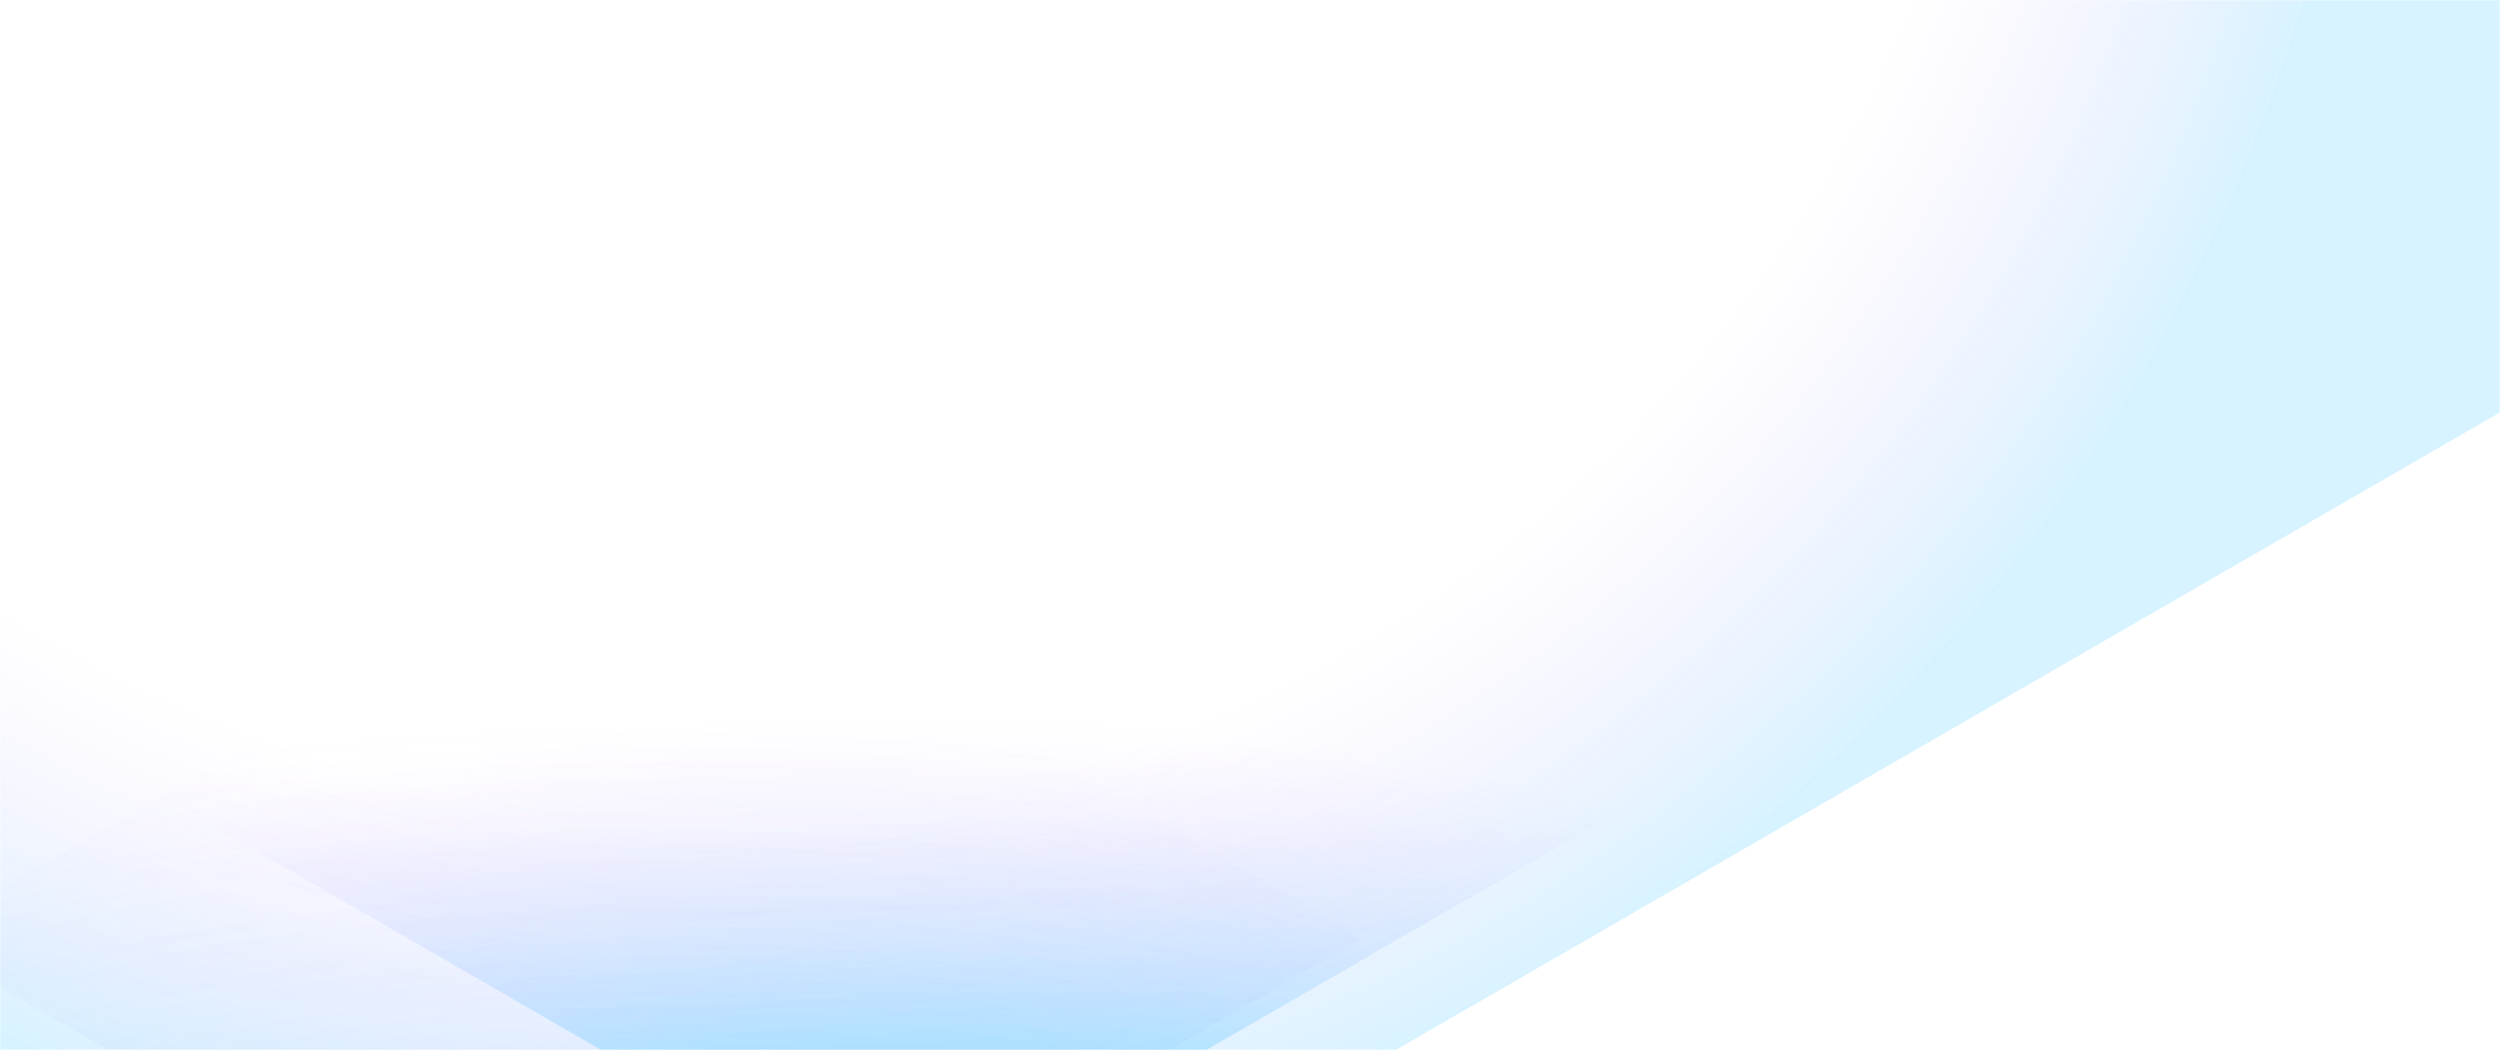 <svg width="1000" height="420" viewBox="0 0 1000 420" fill="none" xmlns="http://www.w3.org/2000/svg">
<g clip-path="url(#clip0_106_154)">
<mask id="mask0_106_154" style="mask-type:luminance" maskUnits="userSpaceOnUse" x="0" y="0" width="1000" height="420">
<path d="M1000 0H0V420H1000V0Z" fill="white"/>
</mask>
<g mask="url(#mask0_106_154)">
<path opacity="0.25" d="M278.817 581.35L-1087 -207.205L206.487 -954L1572.3 -165.445L278.817 581.35Z" fill="url(#paint0_radial_106_154)"/>
<path d="M255.526 208.061L545.193 375.3L255.526 542.539L-34.141 375.3L255.526 208.061Z" fill="url(#paint1_radial_106_154)" fill-opacity="0.3"/>
<path d="M361.491 155.376L651.158 322.615L361.491 489.855L71.824 322.615L361.491 155.376Z" fill="url(#paint2_radial_106_154)" fill-opacity="0.3"/>
</g>
</g>
<defs>
<radialGradient id="paint0_radial_106_154" cx="0" cy="0" r="1" gradientUnits="userSpaceOnUse" gradientTransform="translate(269.285 -218.93) rotate(140.977) scale(1007.29 1055.02)">
<stop stop-color="white" stop-opacity="0"/>
<stop offset="0.521" stop-color="#A457FF" stop-opacity="0"/>
<stop offset="0.667" stop-color="#00B1FF" stop-opacity="0.63"/>
</radialGradient>
<radialGradient id="paint1_radial_106_154" cx="0" cy="0" r="1" gradientUnits="userSpaceOnUse" gradientTransform="translate(255.355 574.948) rotate(-90) scale(345.299 777.362)">
<stop offset="0.151" stop-color="#1FBCFF" stop-opacity="0.47"/>
<stop offset="0.828" stop-color="#BE87FF" stop-opacity="0"/>
</radialGradient>
<radialGradient id="paint2_radial_106_154" cx="0" cy="0" r="1" gradientUnits="userSpaceOnUse" gradientTransform="translate(361.32 522.264) rotate(-90) scale(345.299 777.362)">
<stop offset="0.302" stop-color="#1FBCFF" stop-opacity="0.9"/>
<stop offset="0.682" stop-color="#BE87FF" stop-opacity="0"/>
</radialGradient>
<clipPath id="clip0_106_154">
<rect width="1000" height="420" fill="white"/>
</clipPath>
</defs>
</svg>